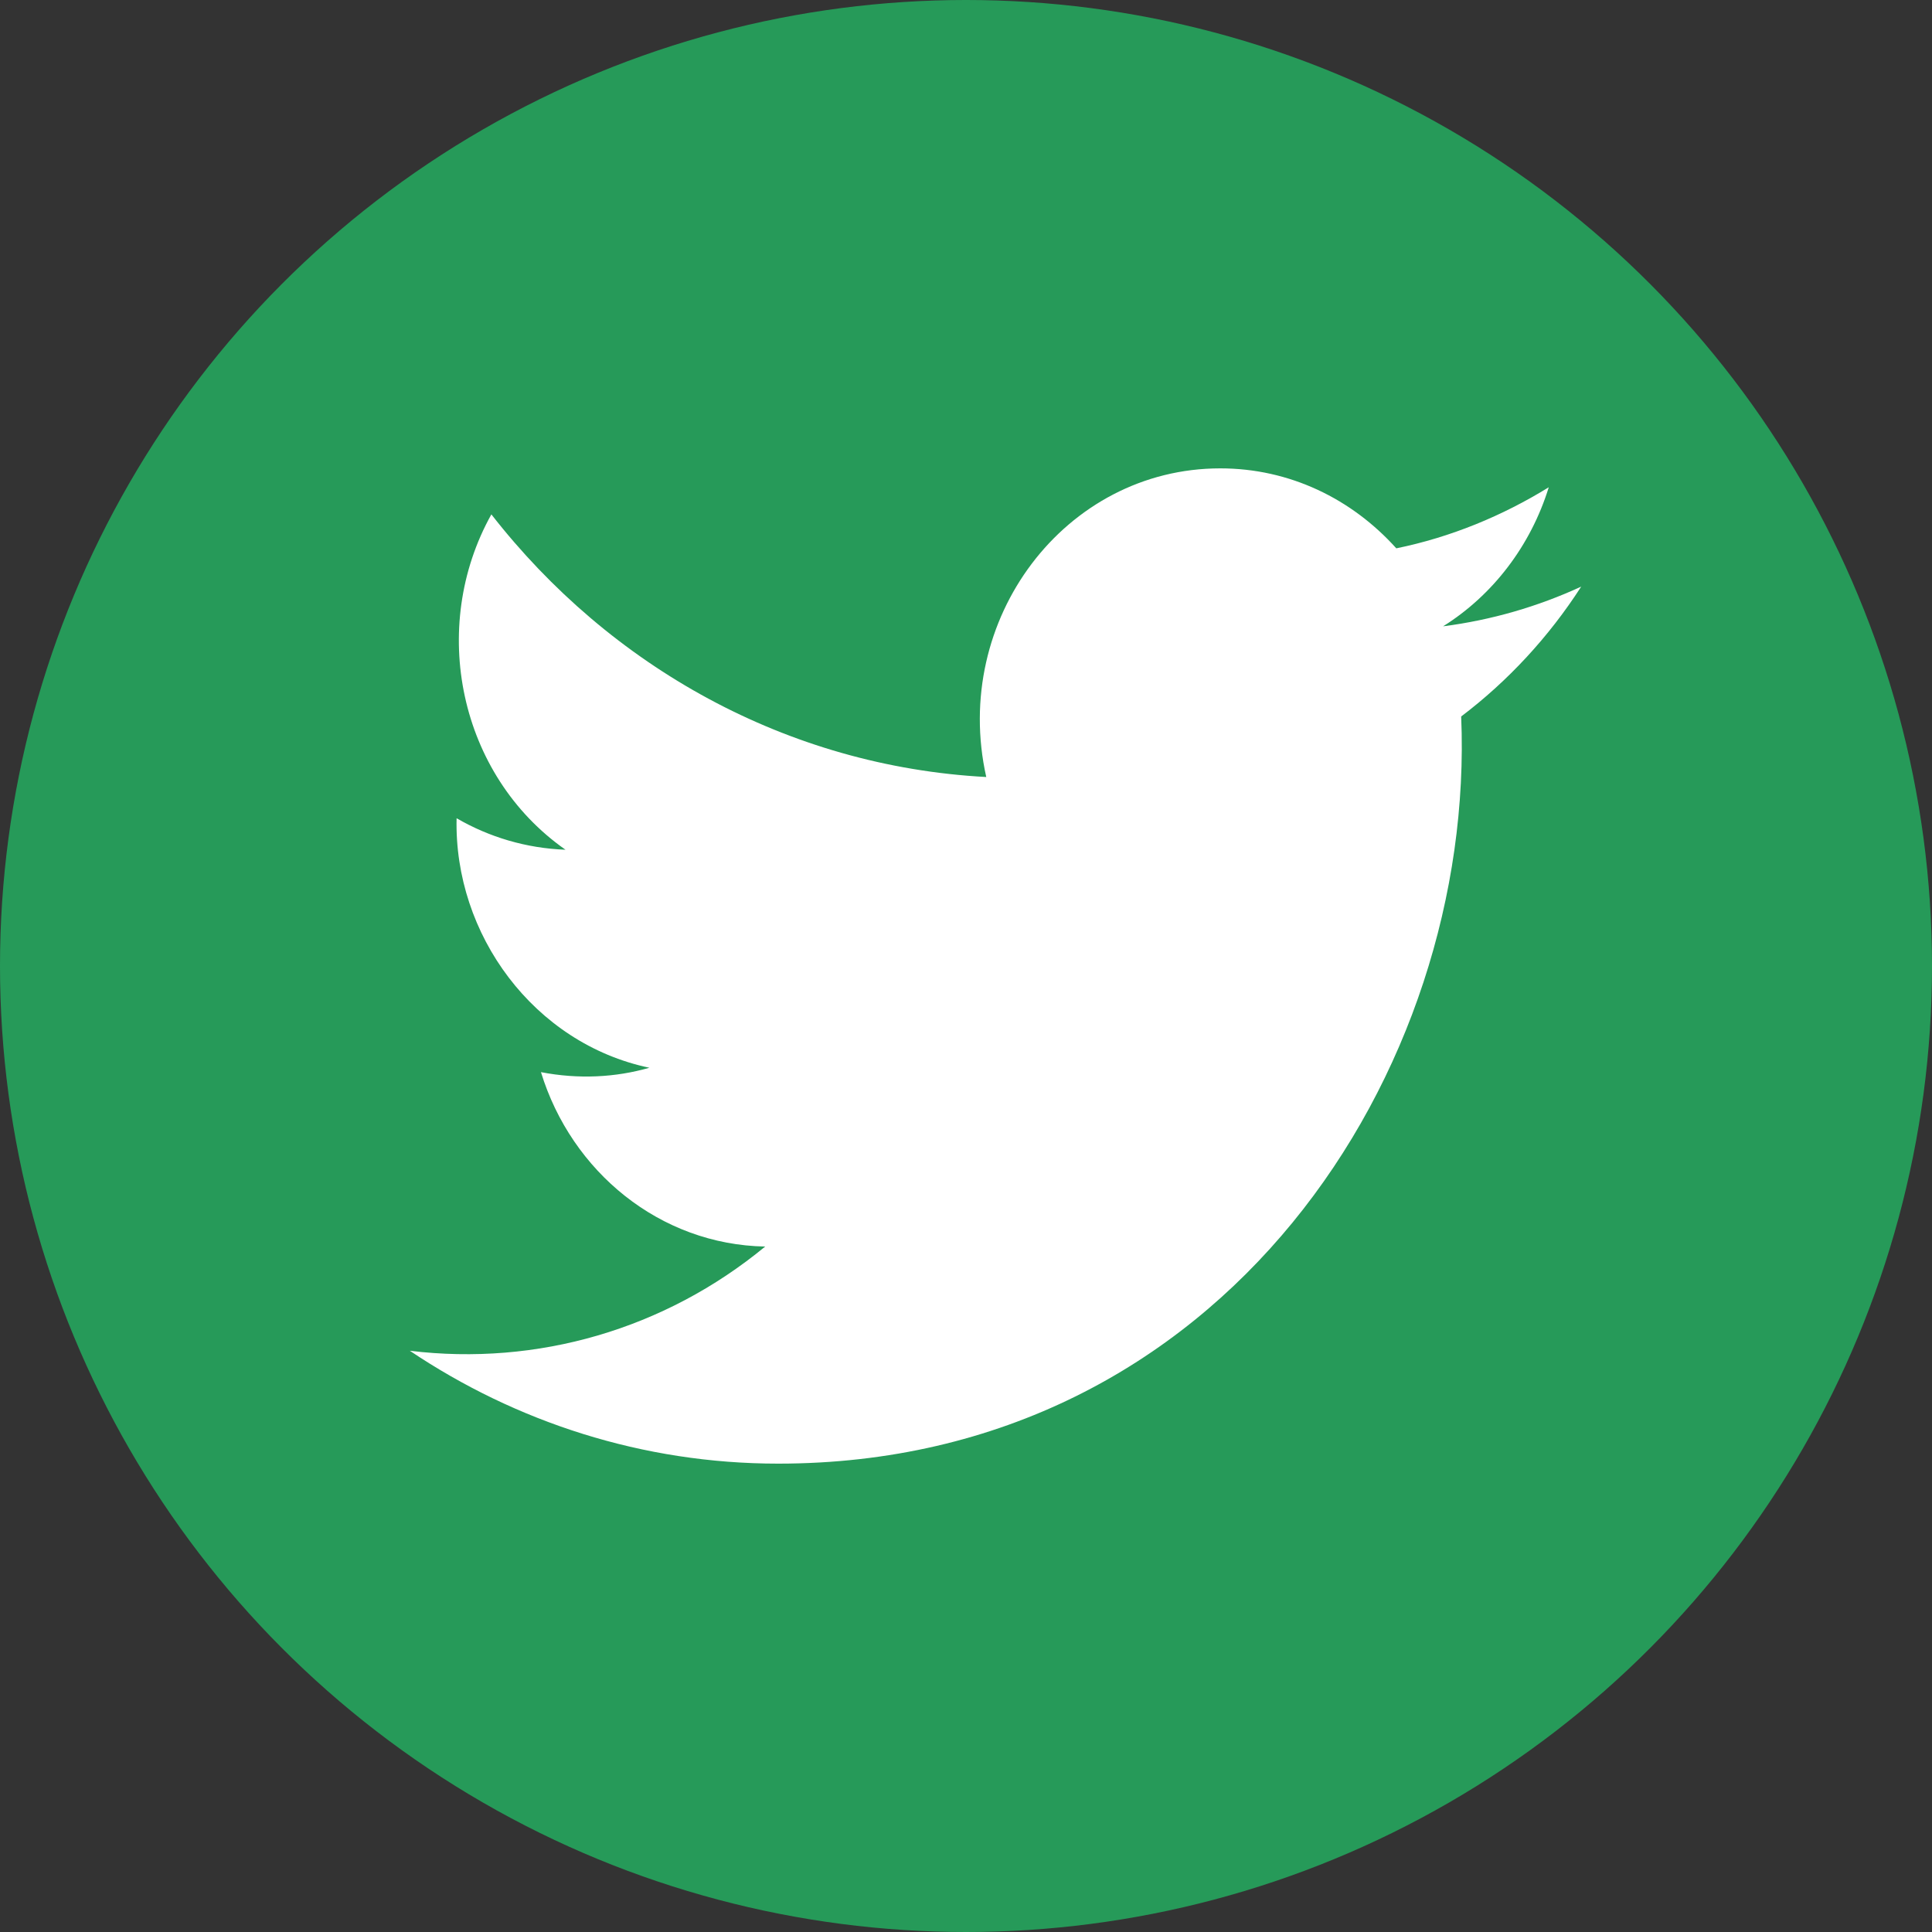 <svg width="33" height="33" viewBox="0 0 33 33" fill="none" xmlns="http://www.w3.org/2000/svg">
<rect x="0" y="0" width="33" height="33" fill="#333333" stroke="none"/>
<circle cx="16.5" cy="16.5" r="16.5" fill="#269A59"/>
<path d="M7 23.072C8.812 24.288 10.973 25 13.292 25C20.914 25 25.211 18.271 24.958 12.238C25.757 11.633 26.454 10.88 27.008 10.02C26.272 10.359 25.48 10.591 24.649 10.698C25.496 10.168 26.145 9.324 26.454 8.323C25.662 8.811 24.784 9.175 23.85 9.366C23.09 8.521 22.03 8 20.843 8C18.191 8 16.244 10.582 16.846 13.272C13.442 13.09 10.419 11.385 8.393 8.786C7.317 10.715 7.839 13.239 9.659 14.514C8.987 14.489 8.353 14.298 7.799 13.976C7.752 15.962 9.121 17.824 11.092 18.238C10.514 18.404 9.881 18.437 9.24 18.313C9.762 20.017 11.274 21.259 13.07 21.292C11.353 22.707 9.176 23.336 7 23.072Z" fill="white"/>
</svg>
